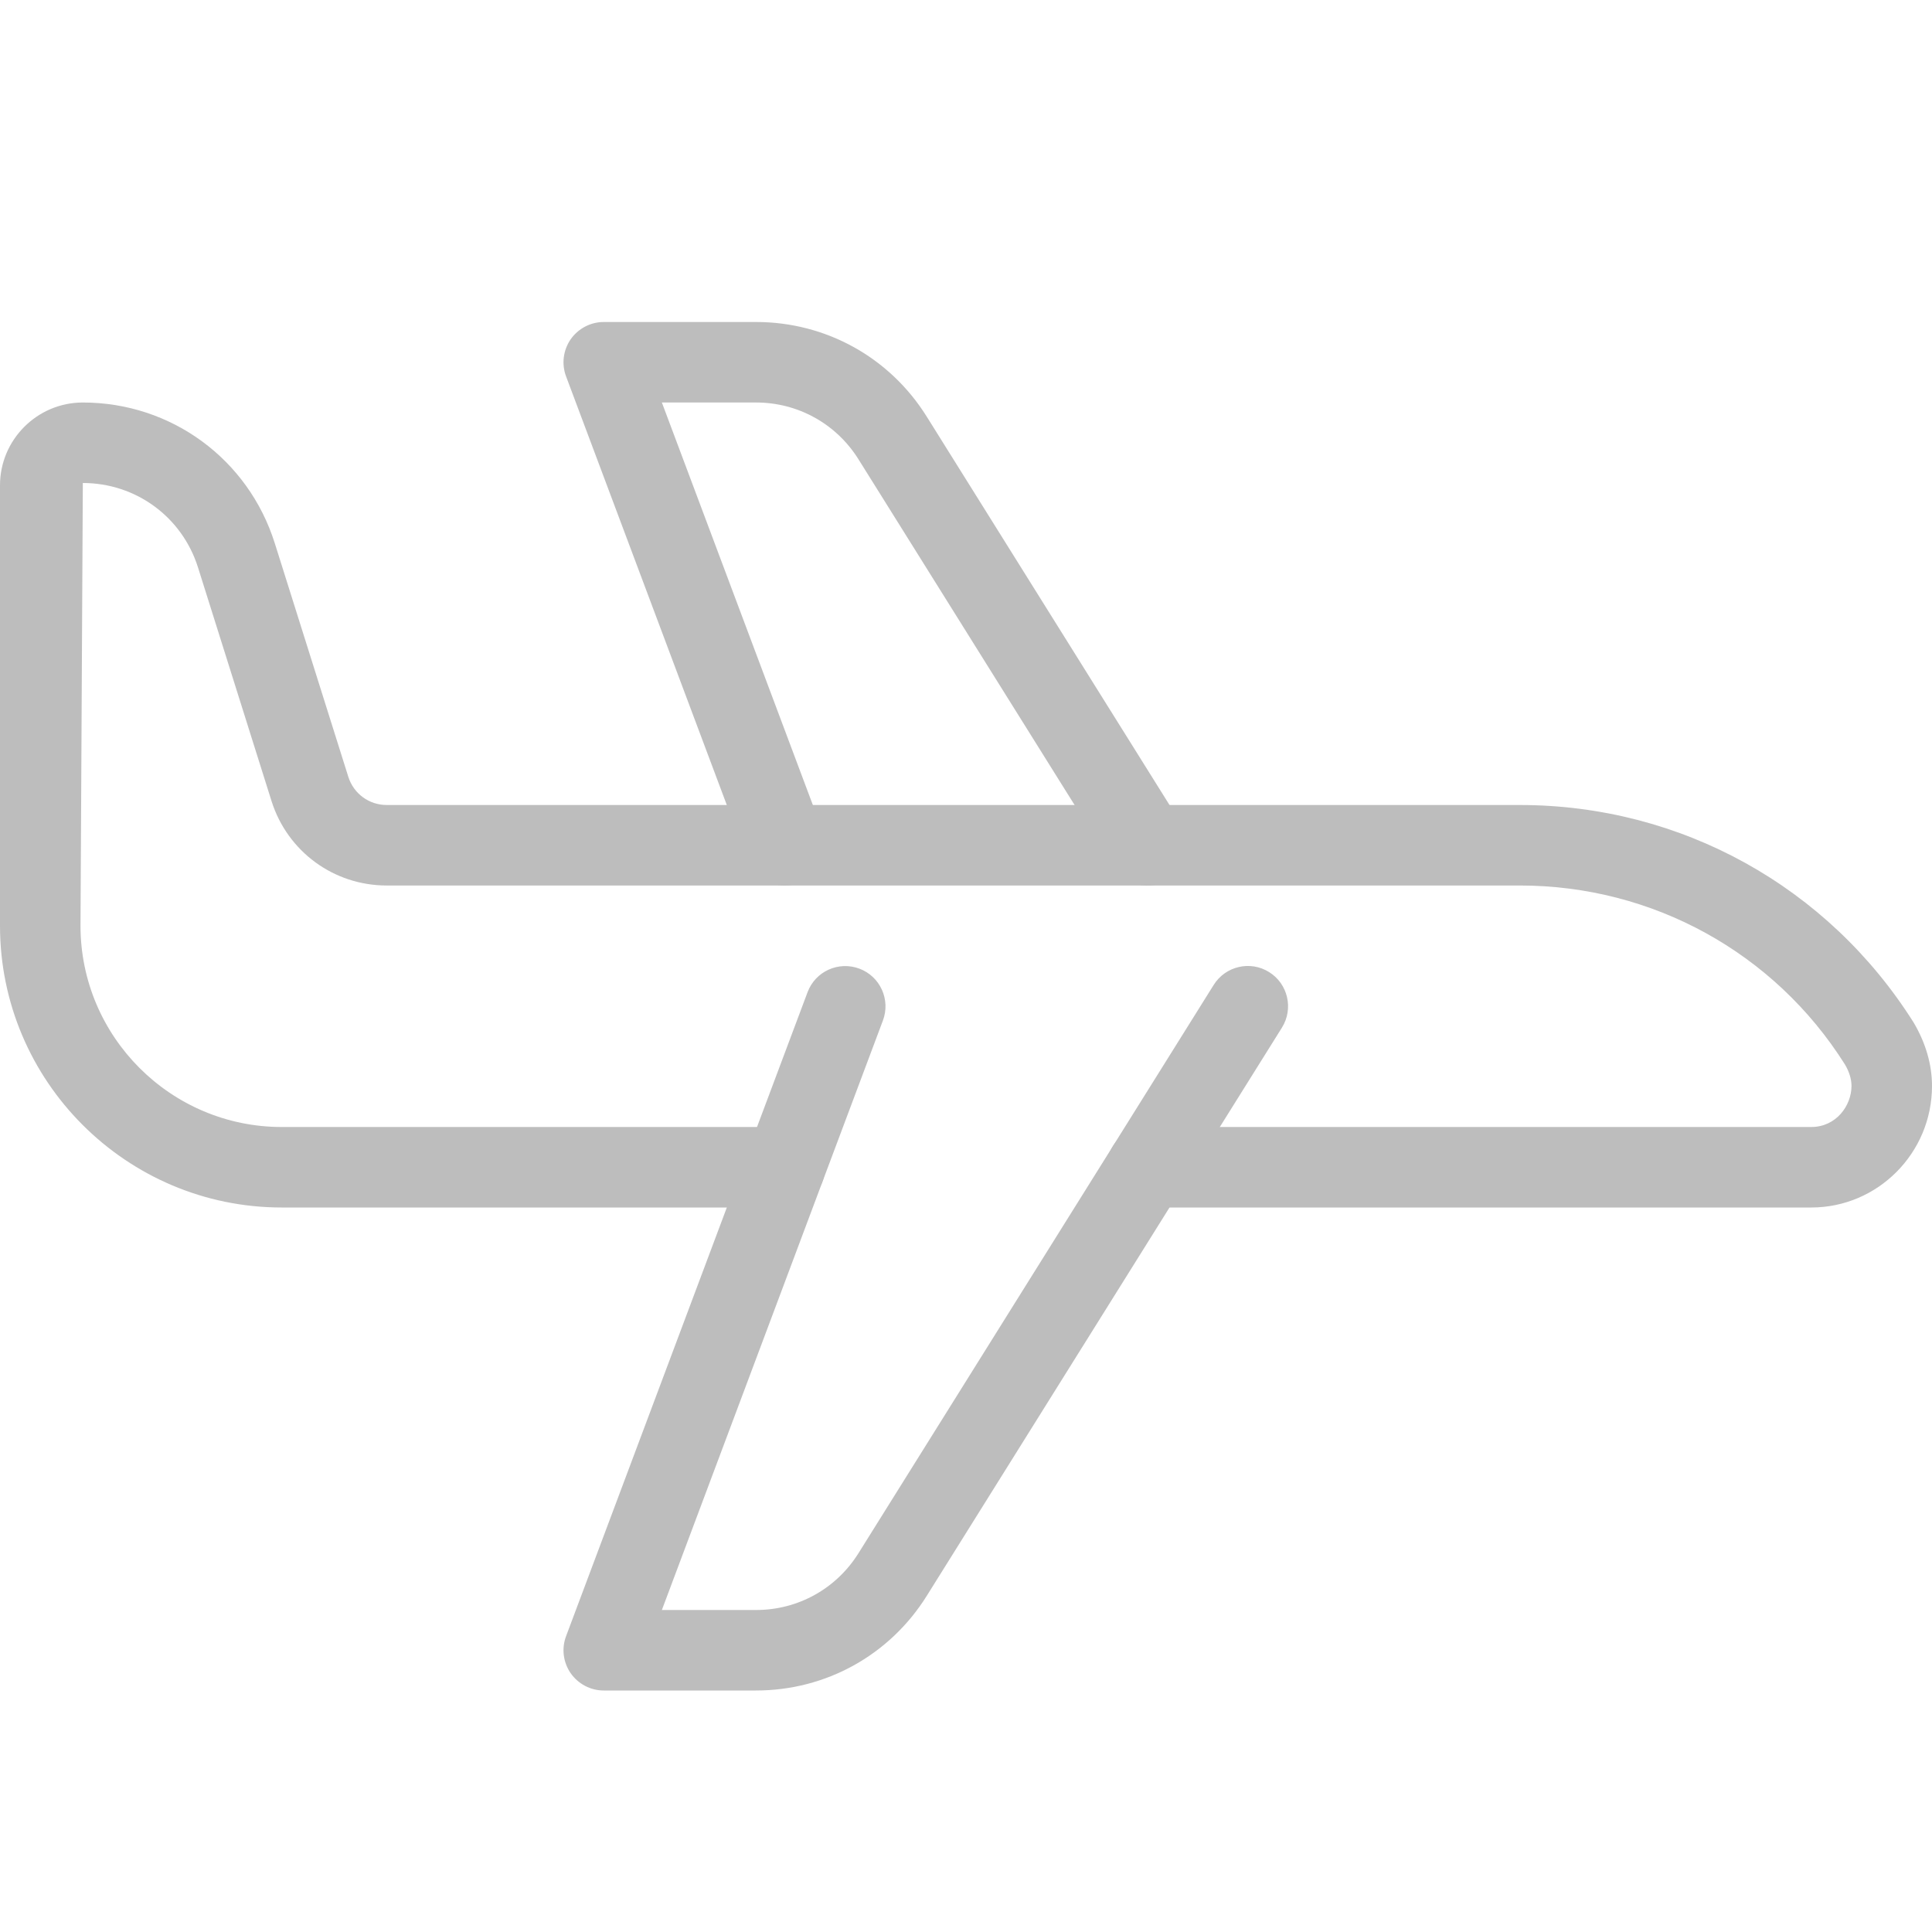 <svg id="_x31__px" height="24" viewBox="0 0 24 24" width="24" xmlns="http://www.w3.org/2000/svg" fill="#bdbdbd"><g><path d="m22.5 15h-8.25c-.276 0-.5-.224-.5-.5s.224-.5.5-.5h8.25c.309 0 .5-.265.5-.51 0-.084-.028-.177-.081-.266-.874-1.388-2.387-2.224-4.039-2.224h-14.076c-.658 0-1.233-.422-1.431-1.049l-.913-2.901c-.197-.628-.772-1.05-1.431-1.05l-.029 5.5c0 1.378 1.122 2.5 2.5 2.5h6.25c.276 0 .5.224.5.5s-.224.5-.5.5h-6.25c-1.93 0-3.5-1.57-3.5-3.5v-5.471c0-.567.462-1.029 1.029-1.029 1.098 0 2.056.703 2.385 1.75l.913 2.9c.066.209.257.35.477.35h14.076c1.998 0 3.827 1.011 4.893 2.704.151.256.227.524.227.786 0 .833-.673 1.51-1.5 1.51z"/></g><g><path d="m9.392 21h-1.892c-.164 0-.317-.081-.411-.215-.093-.135-.115-.307-.057-.46l3-8c.097-.259.385-.389.644-.292.258.097.389.385.292.644l-2.746 7.323h1.17c.521 0 .996-.264 1.272-.705l4.413-7.06c.146-.234.455-.306.689-.159.234.146.305.455.159.689l-4.413 7.06c-.46.736-1.253 1.175-2.12 1.175z"/></g><g><path d="m9.75 11c-.202 0-.393-.124-.468-.324l-2.25-6c-.058-.154-.036-.326.057-.461.094-.134.247-.215.411-.215h1.892c.868 0 1.66.439 2.12 1.175l3.163 5.06c.146.234.075.543-.159.689-.235.147-.542.076-.689-.159l-3.163-5.06c-.276-.441-.752-.705-1.272-.705h-1.17l1.997 5.324c.097.259-.034.547-.292.644-.059.022-.118.032-.177.032z"/></g></svg>